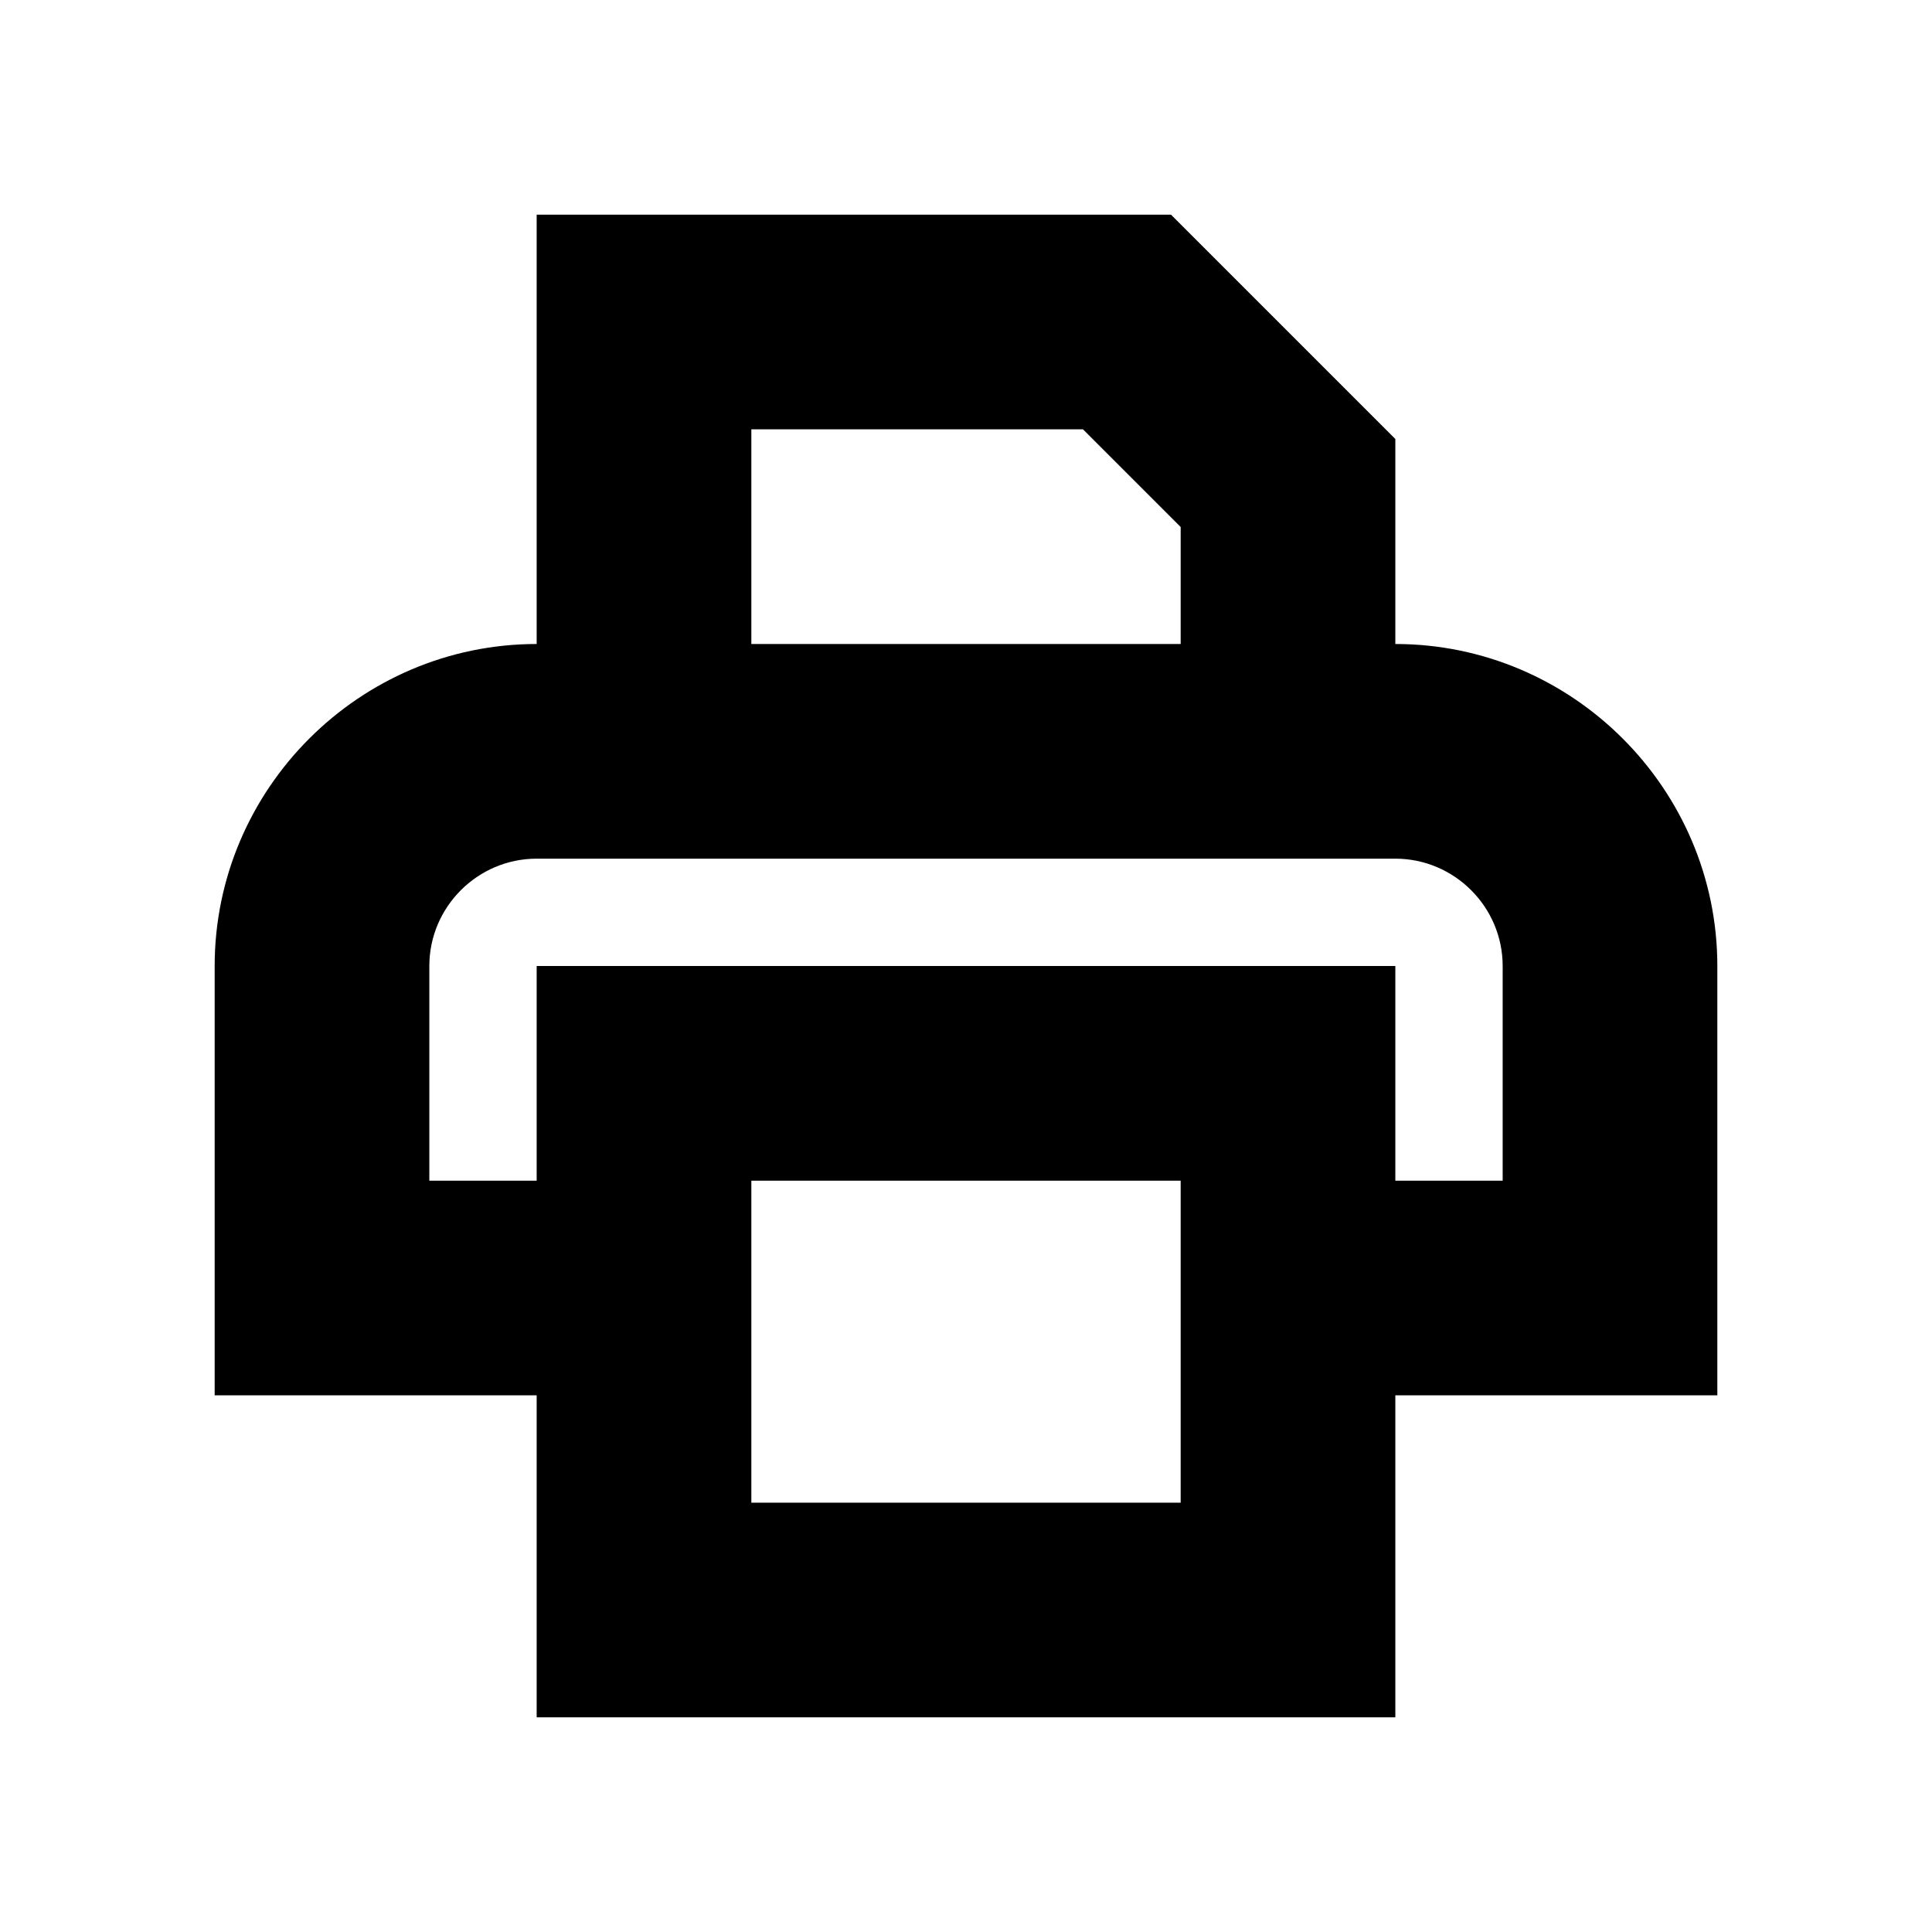 <?xml version="1.0" encoding="UTF-8"?>
<svg id="Layer_1" data-name="Layer 1" xmlns="http://www.w3.org/2000/svg" viewBox="0 0 18 18">
  <path d="M16,9c0-1.65-1.35-3-3-3v-1.91l-2.09-2.09H5V6c-1.65,0-3,1.35-3,3v4h3v3H13v-3h3v-4ZM7,4h3.09l.91,.91v1.09H7v-2Zm4,10H7v-3h4v3Zm3-3h-1v-2H5v2h-1v-2c0-.55,.45-1,1-1H13c.55,0,1,.45,1,1v2Z"/>
</svg>